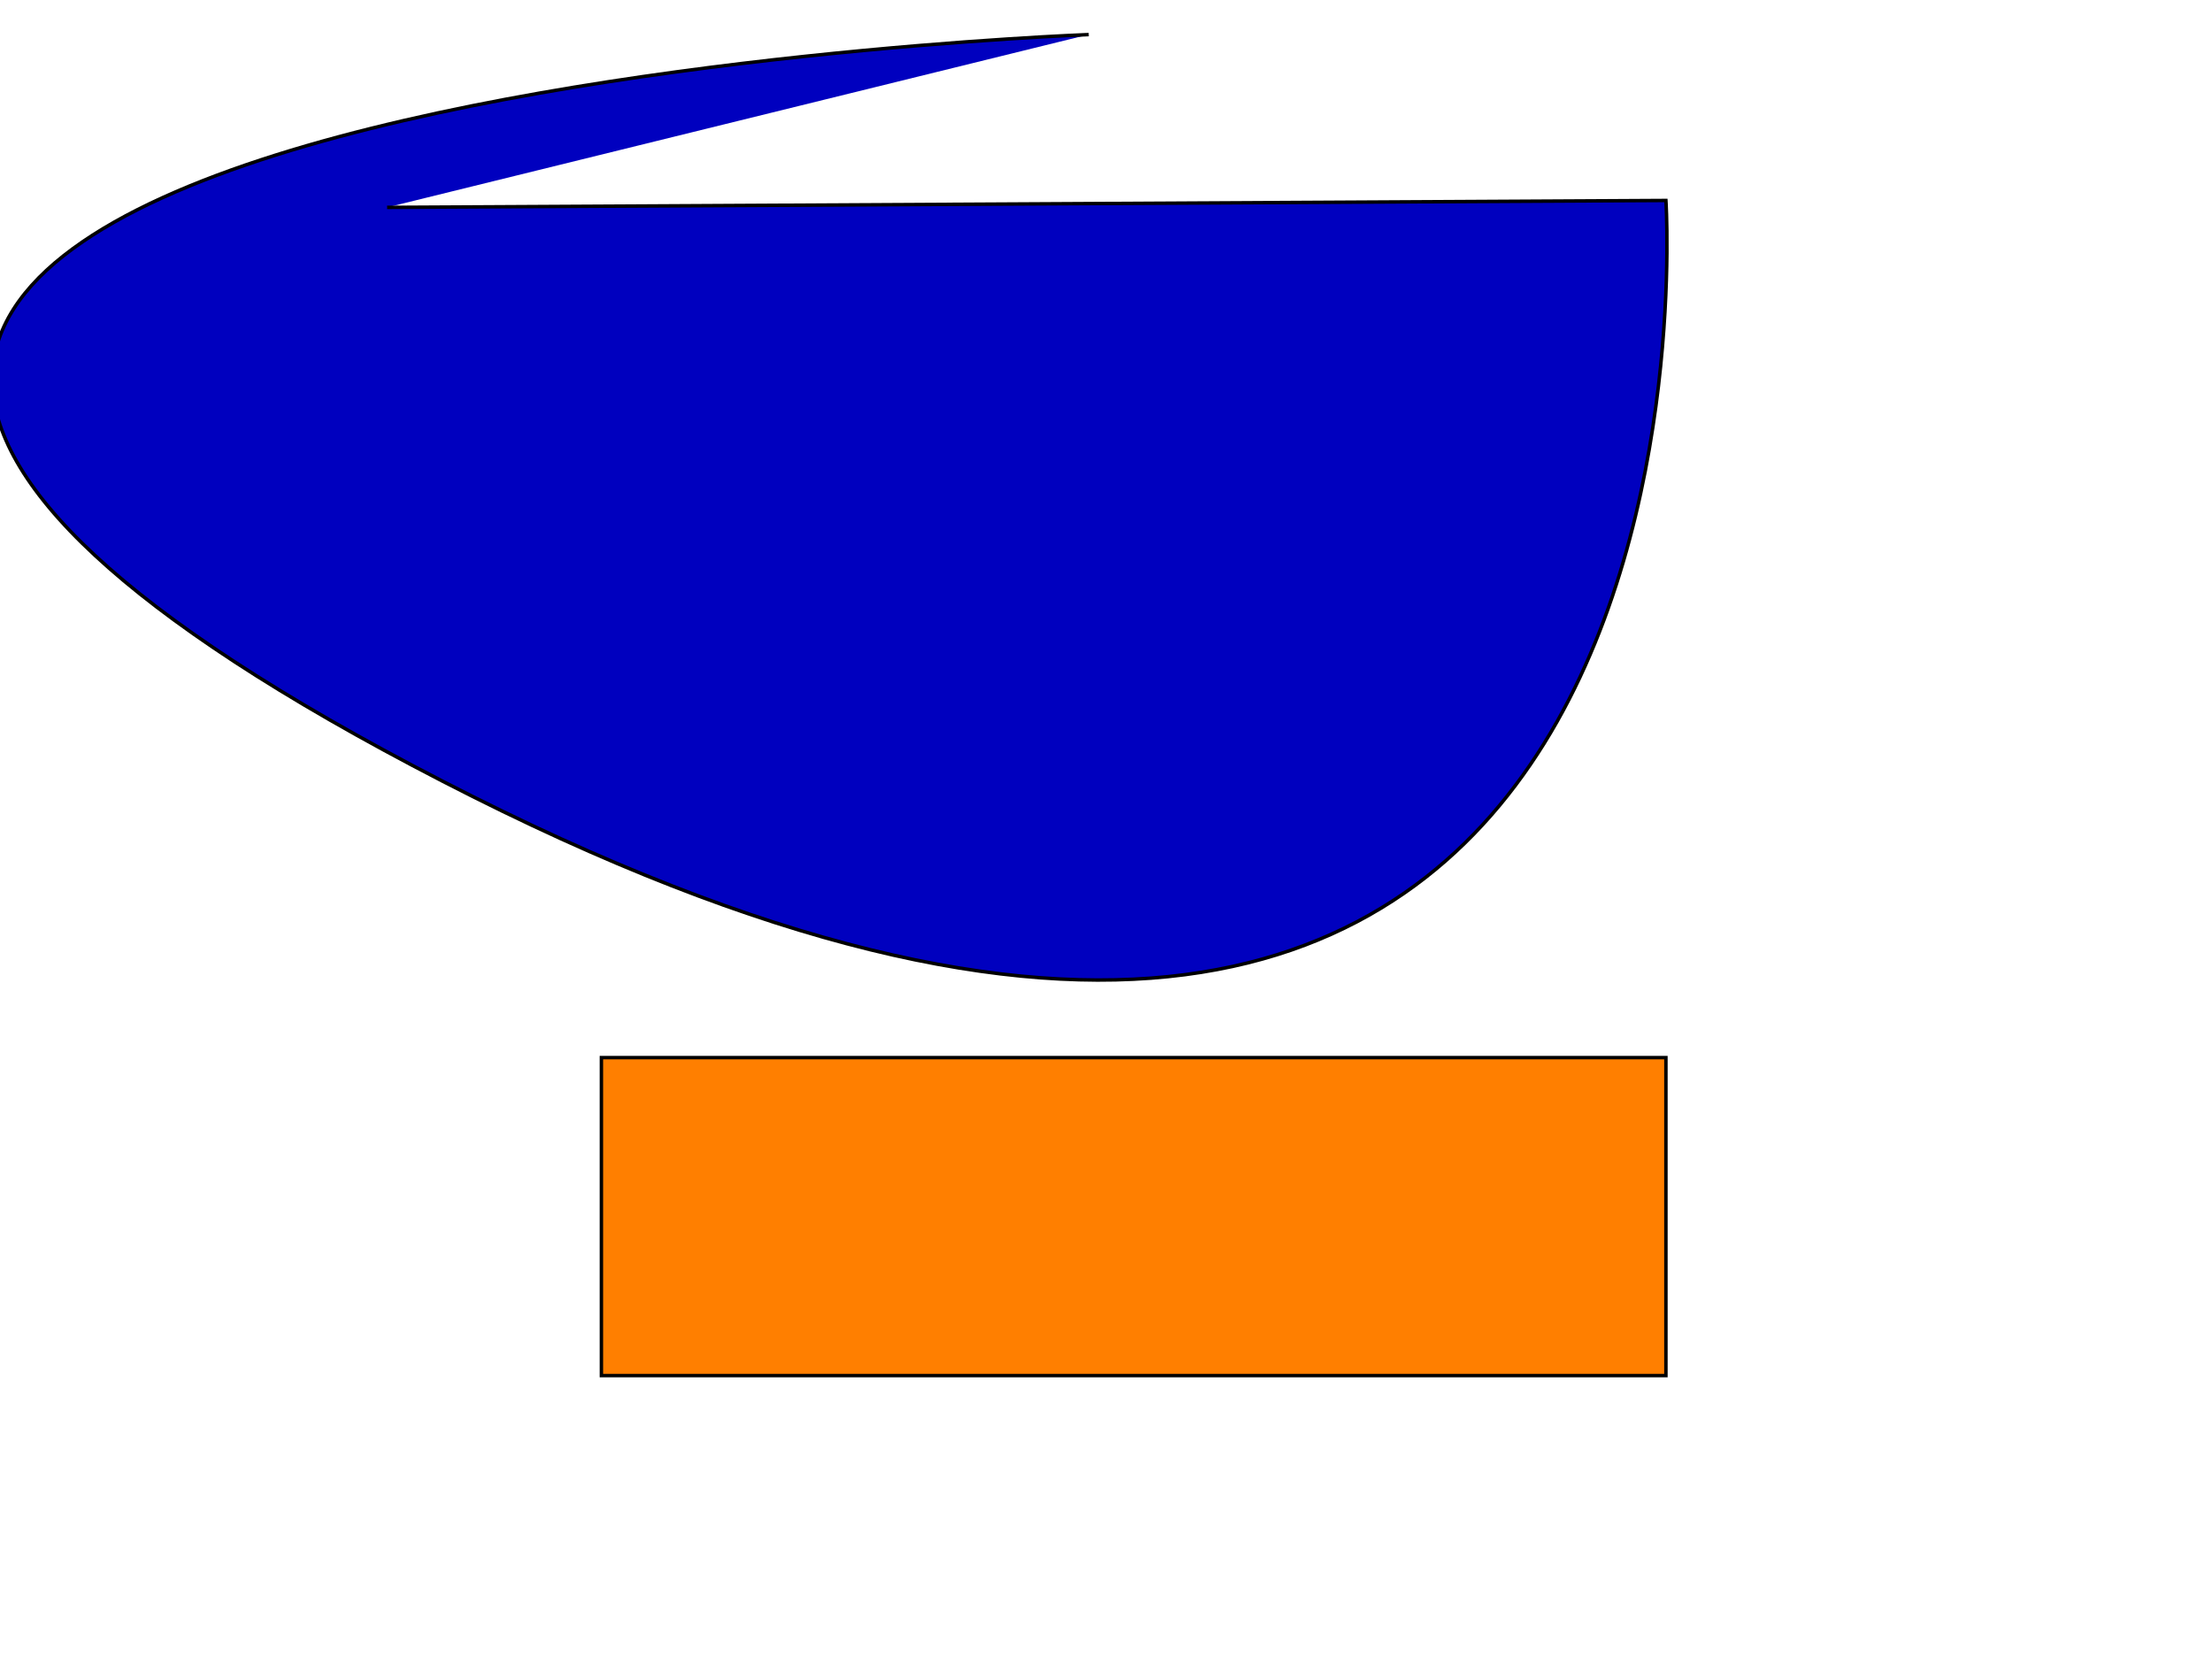 <svg width="640" height="480" xmlns="http://www.w3.org/2000/svg" xmlns:svg="http://www.w3.org/2000/svg">
    <!-- Created with SVG-edit - https://github.com/SVG-Edit/svgedit-->
    <g class="layer">
     <title>Layer 1</title>stroke=&quot;#000000&quot;/&gt;
     <rect fill="#ff7f00" height="92" id="svg_2" stroke="#000000" transform="matrix(1 0 0 1 0 0)" width="308" x="174" y="306"/>
     <path d="m112,60l370,-2c0,0 24,363 -354,168c-378,-195 187,-216 187,-216" fill="#0000bf" id="svg_3" stroke="#000000"/></g>
   </svg>